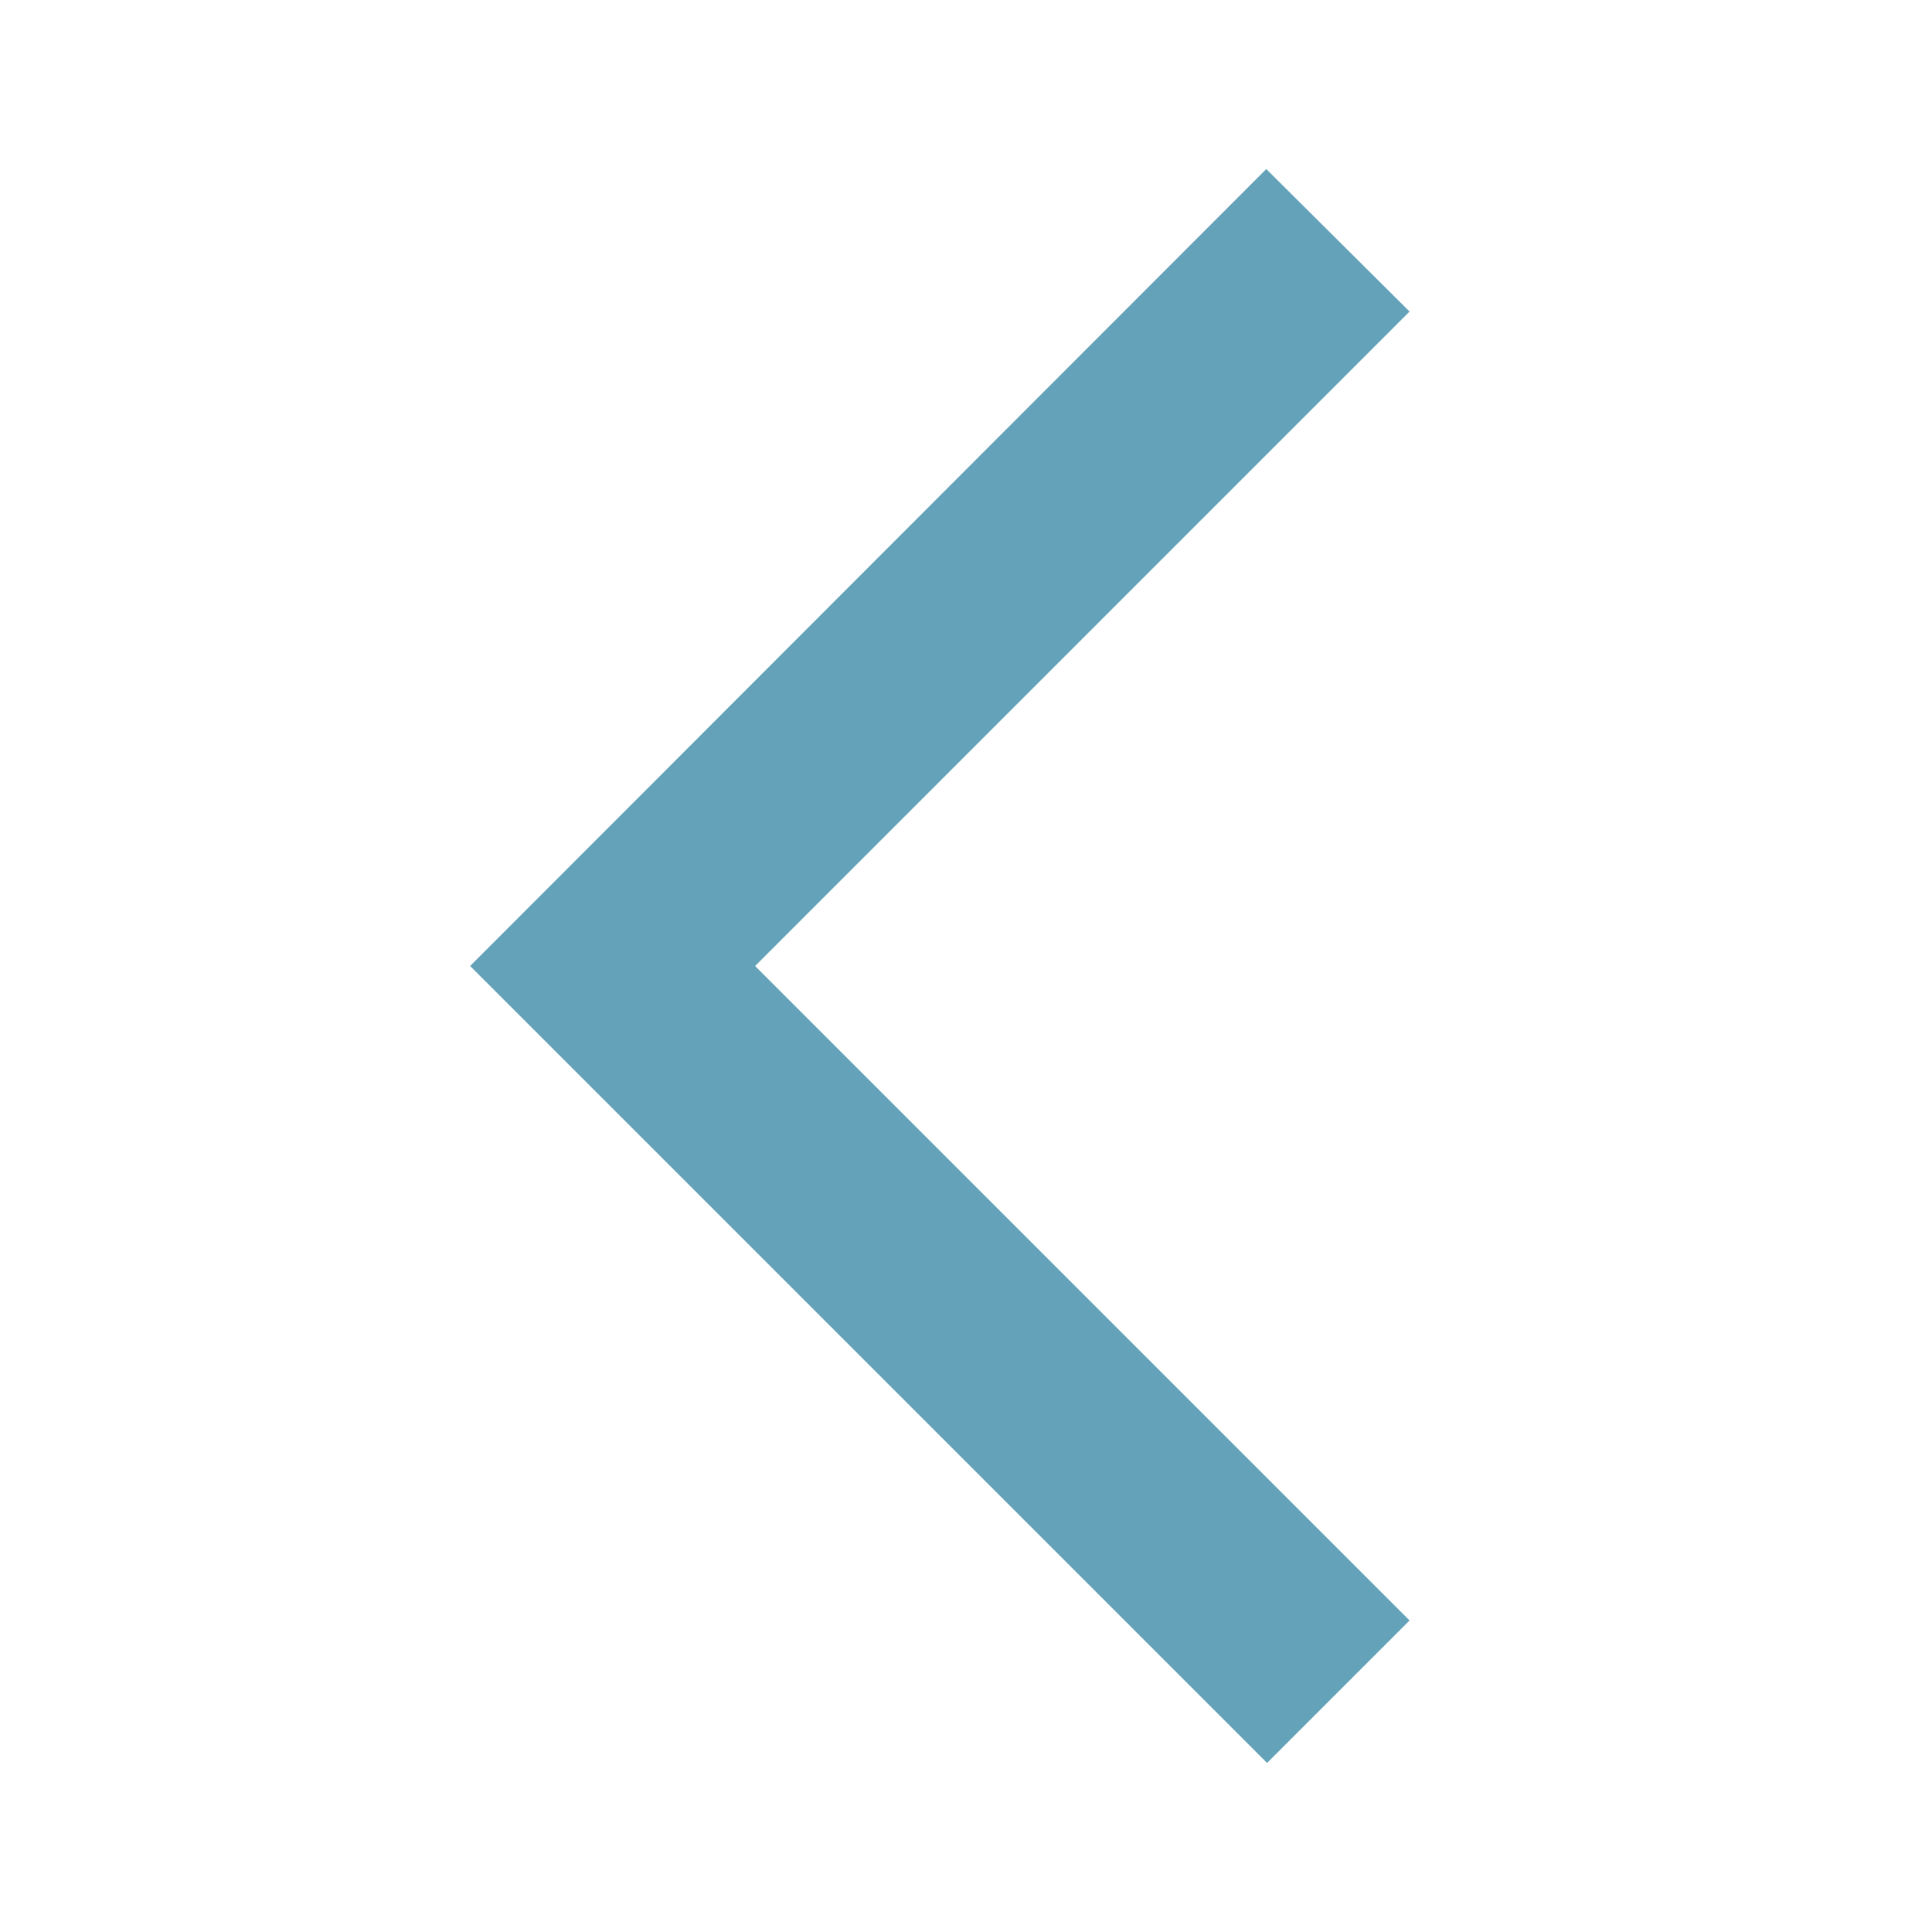 <svg id="Layer_1" data-name="Layer 1" xmlns="http://www.w3.org/2000/svg" viewBox="0 0 24 24"><defs><style>.cls-1{fill:#63a2b9;}.cls-2{fill:none;}</style></defs><title>left_hover</title><path class="cls-1" d="M17.51,3.87L15.73,2.1,5.84,12l9.9,9.9,1.77-1.77L9.38,12Z"/><path class="cls-2" d="M0,0H24V24H0V0Z"/></svg>